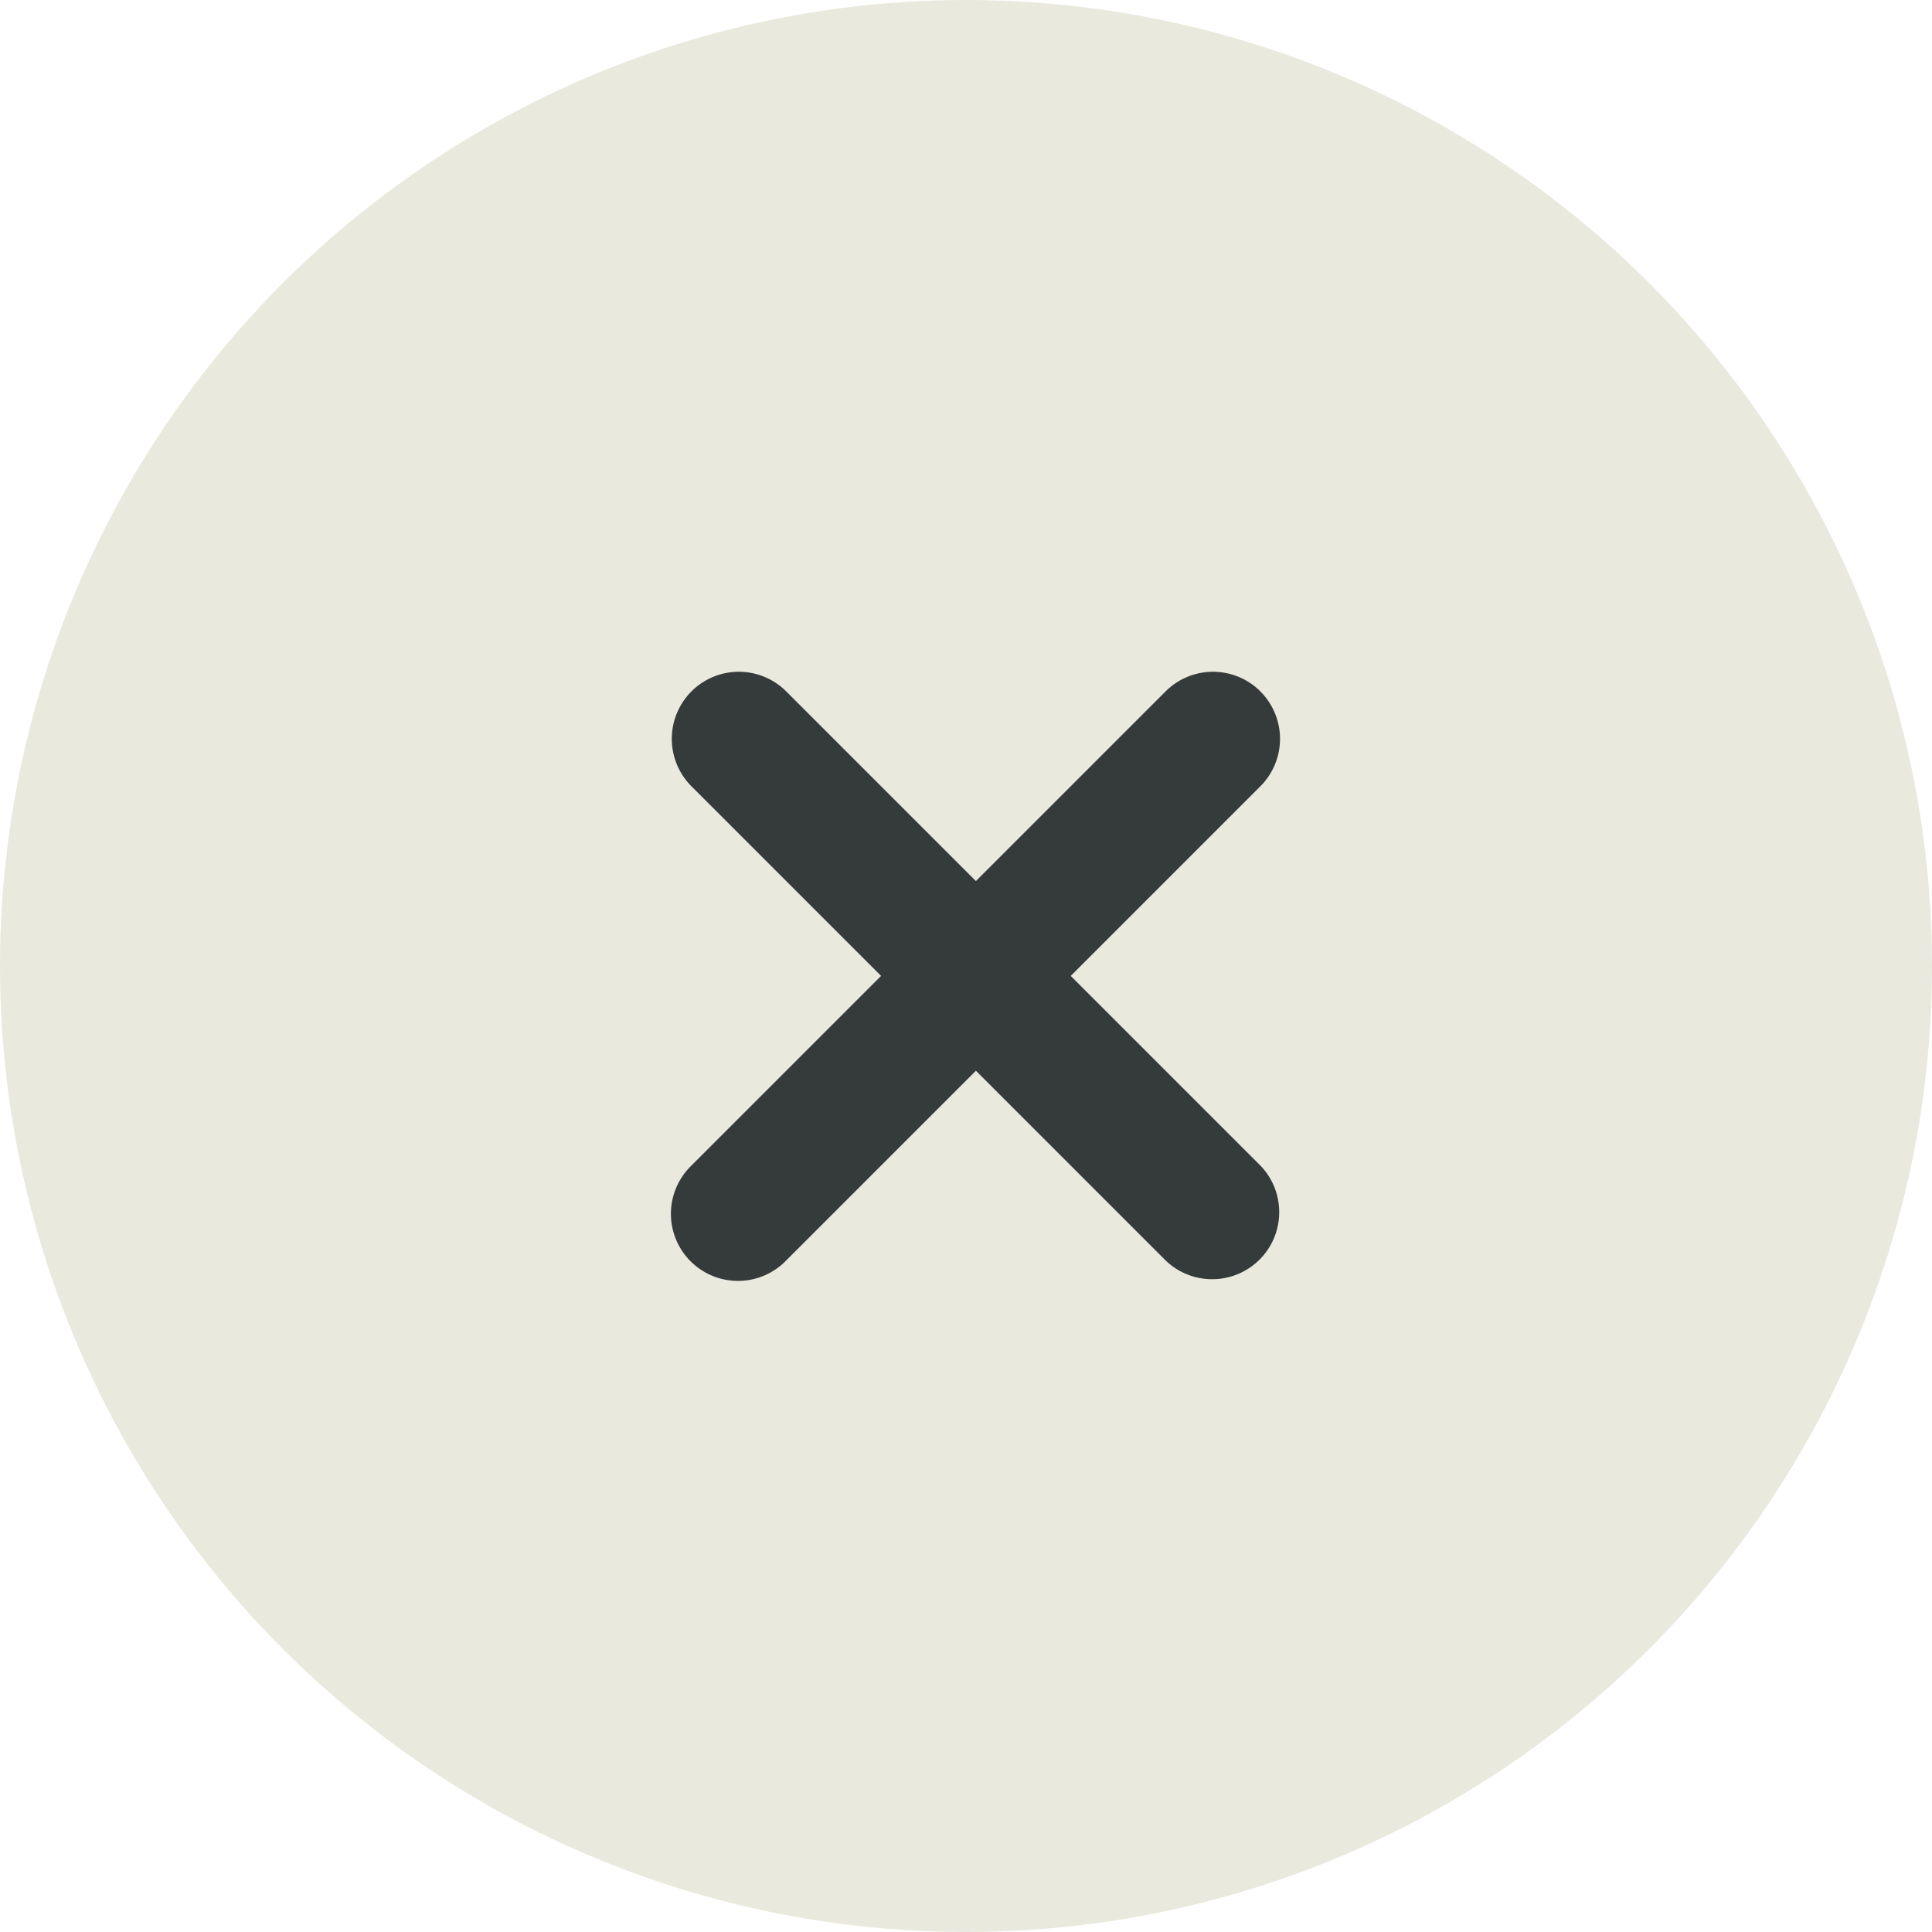 <svg width="35" height="35" viewBox="0 0 35 35" xmlns="http://www.w3.org/2000/svg">
    <g fill="none" fill-rule="evenodd">
        <circle fill="#E5E3D6" opacity=".8" cx="17.5" cy="17.5" r="17.5"/>
        <g fill="#353A3A" fill-rule="nonzero">
            <path d="M22.833 12.526a1.215 1.215 0 0 1 0 1.718l-8.59 8.59a1.215 1.215 0 1 1-1.717-1.719l8.59-8.59a1.215 1.215 0 0 1 1.717 0z"/>
            <path d="M12.526 12.526a1.215 1.215 0 0 0 0 1.718l8.59 8.59a1.215 1.215 0 0 0 1.717-1.719l-8.59-8.59a1.215 1.215 0 0 0-1.717 0z"/>
        </g>
    </g>
</svg>

